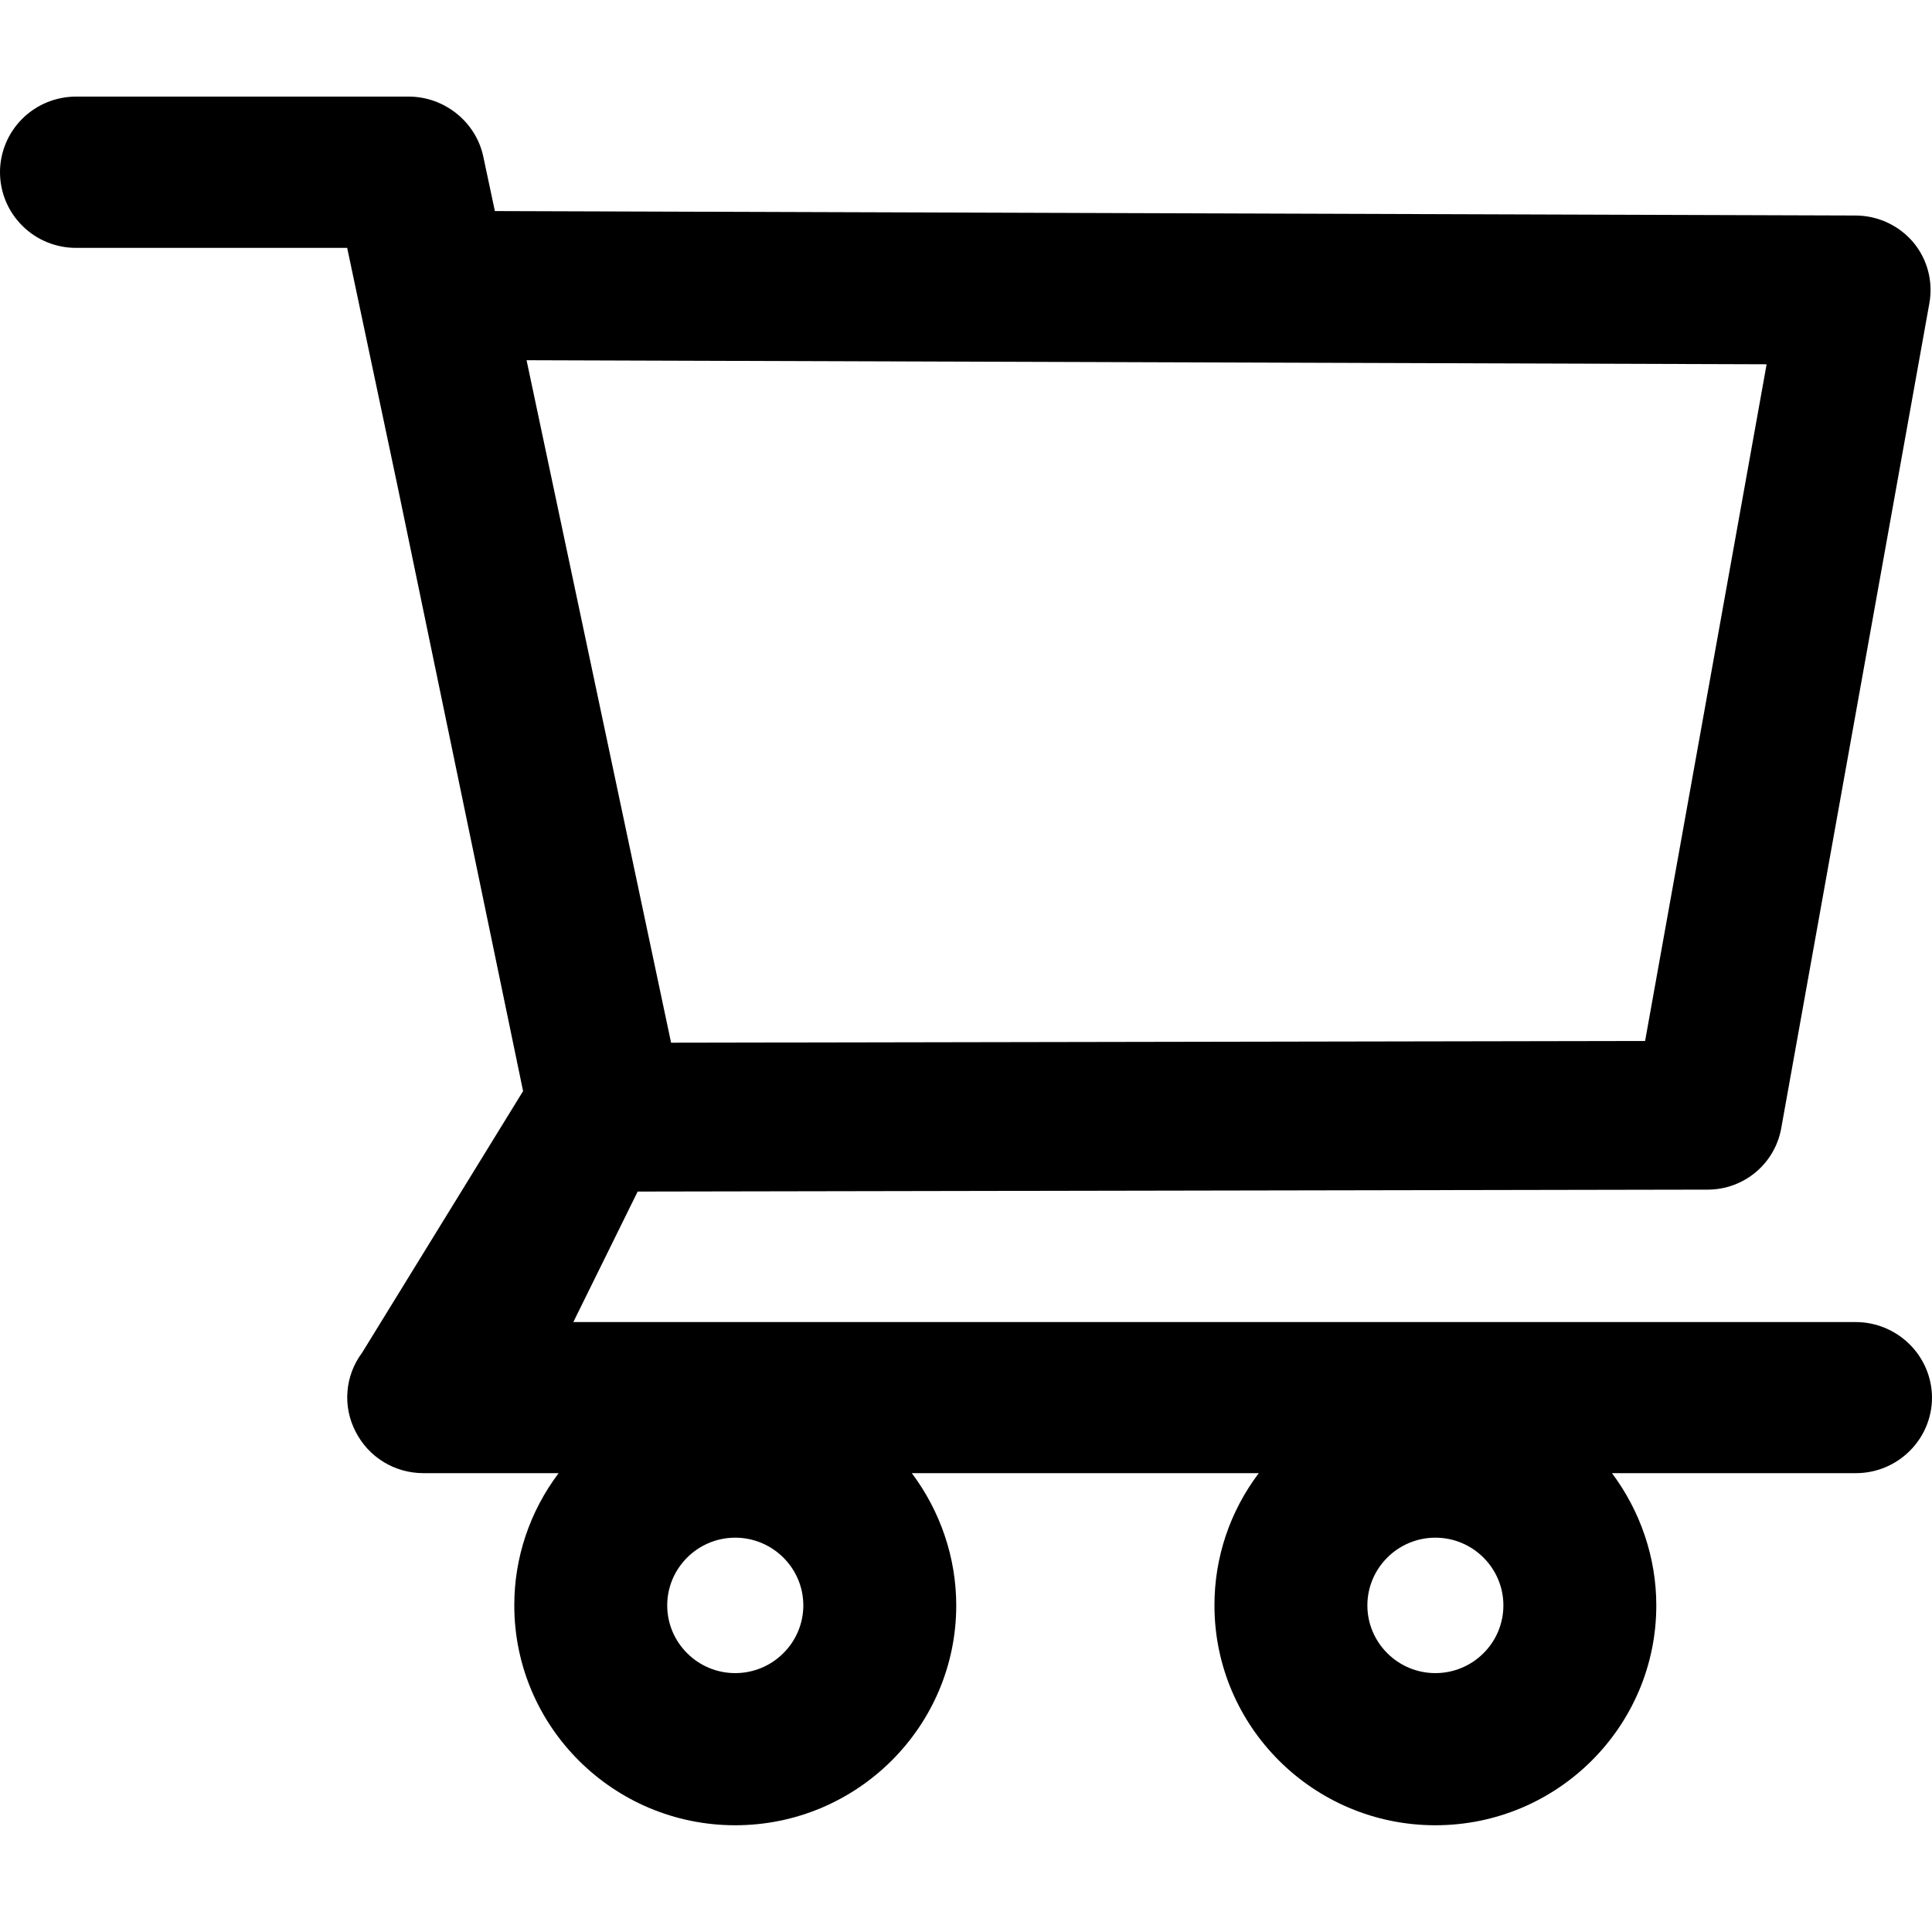 <svg width="20" height="20" viewBox="0 0 20 20" fill="none" xmlns="http://www.w3.org/2000/svg">
<path d="M19.211 13.686H5.935L6.601 12.335L17.677 12.315C18.052 12.315 18.372 12.049 18.439 11.681L19.973 3.138C20.013 2.914 19.953 2.684 19.806 2.508C19.733 2.422 19.643 2.353 19.54 2.305C19.438 2.257 19.326 2.232 19.213 2.231L5.123 2.185L5.003 1.621C4.927 1.262 4.601 1 4.231 1H0.787C0.578 1 0.378 1.083 0.231 1.229C0.083 1.376 0 1.575 0 1.783C0 1.991 0.083 2.19 0.231 2.337C0.378 2.484 0.578 2.566 0.787 2.566H3.594L4.12 5.055L5.415 11.295L3.748 14.004C3.661 14.12 3.609 14.258 3.597 14.402C3.585 14.546 3.614 14.691 3.681 14.82C3.815 15.084 4.084 15.25 4.383 15.25H5.783C5.485 15.645 5.323 16.125 5.324 16.619C5.324 17.874 6.349 18.895 7.611 18.895C8.873 18.895 9.899 17.874 9.899 16.619C9.899 16.124 9.734 15.643 9.439 15.25H13.031C12.732 15.645 12.571 16.125 12.572 16.619C12.572 17.874 13.597 18.895 14.859 18.895C16.121 18.895 17.146 17.874 17.146 16.619C17.146 16.124 16.981 15.643 16.687 15.25H19.213C19.645 15.25 20 14.9 20 14.467C19.999 14.26 19.915 14.061 19.767 13.915C19.619 13.769 19.419 13.686 19.211 13.686V13.686ZM5.451 3.729L18.288 3.771L17.03 10.776L6.947 10.794L5.451 3.729ZM7.611 17.32C7.223 17.32 6.907 17.005 6.907 16.619C6.907 16.233 7.223 15.918 7.611 15.918C7.999 15.918 8.316 16.233 8.316 16.619C8.316 16.805 8.241 16.983 8.109 17.114C7.977 17.246 7.798 17.32 7.611 17.32V17.32ZM14.859 17.32C14.471 17.32 14.155 17.005 14.155 16.619C14.155 16.233 14.471 15.918 14.859 15.918C15.247 15.918 15.563 16.233 15.563 16.619C15.563 16.805 15.489 16.983 15.357 17.114C15.225 17.246 15.046 17.32 14.859 17.32V17.32Z" fill="black"/>
</svg>
